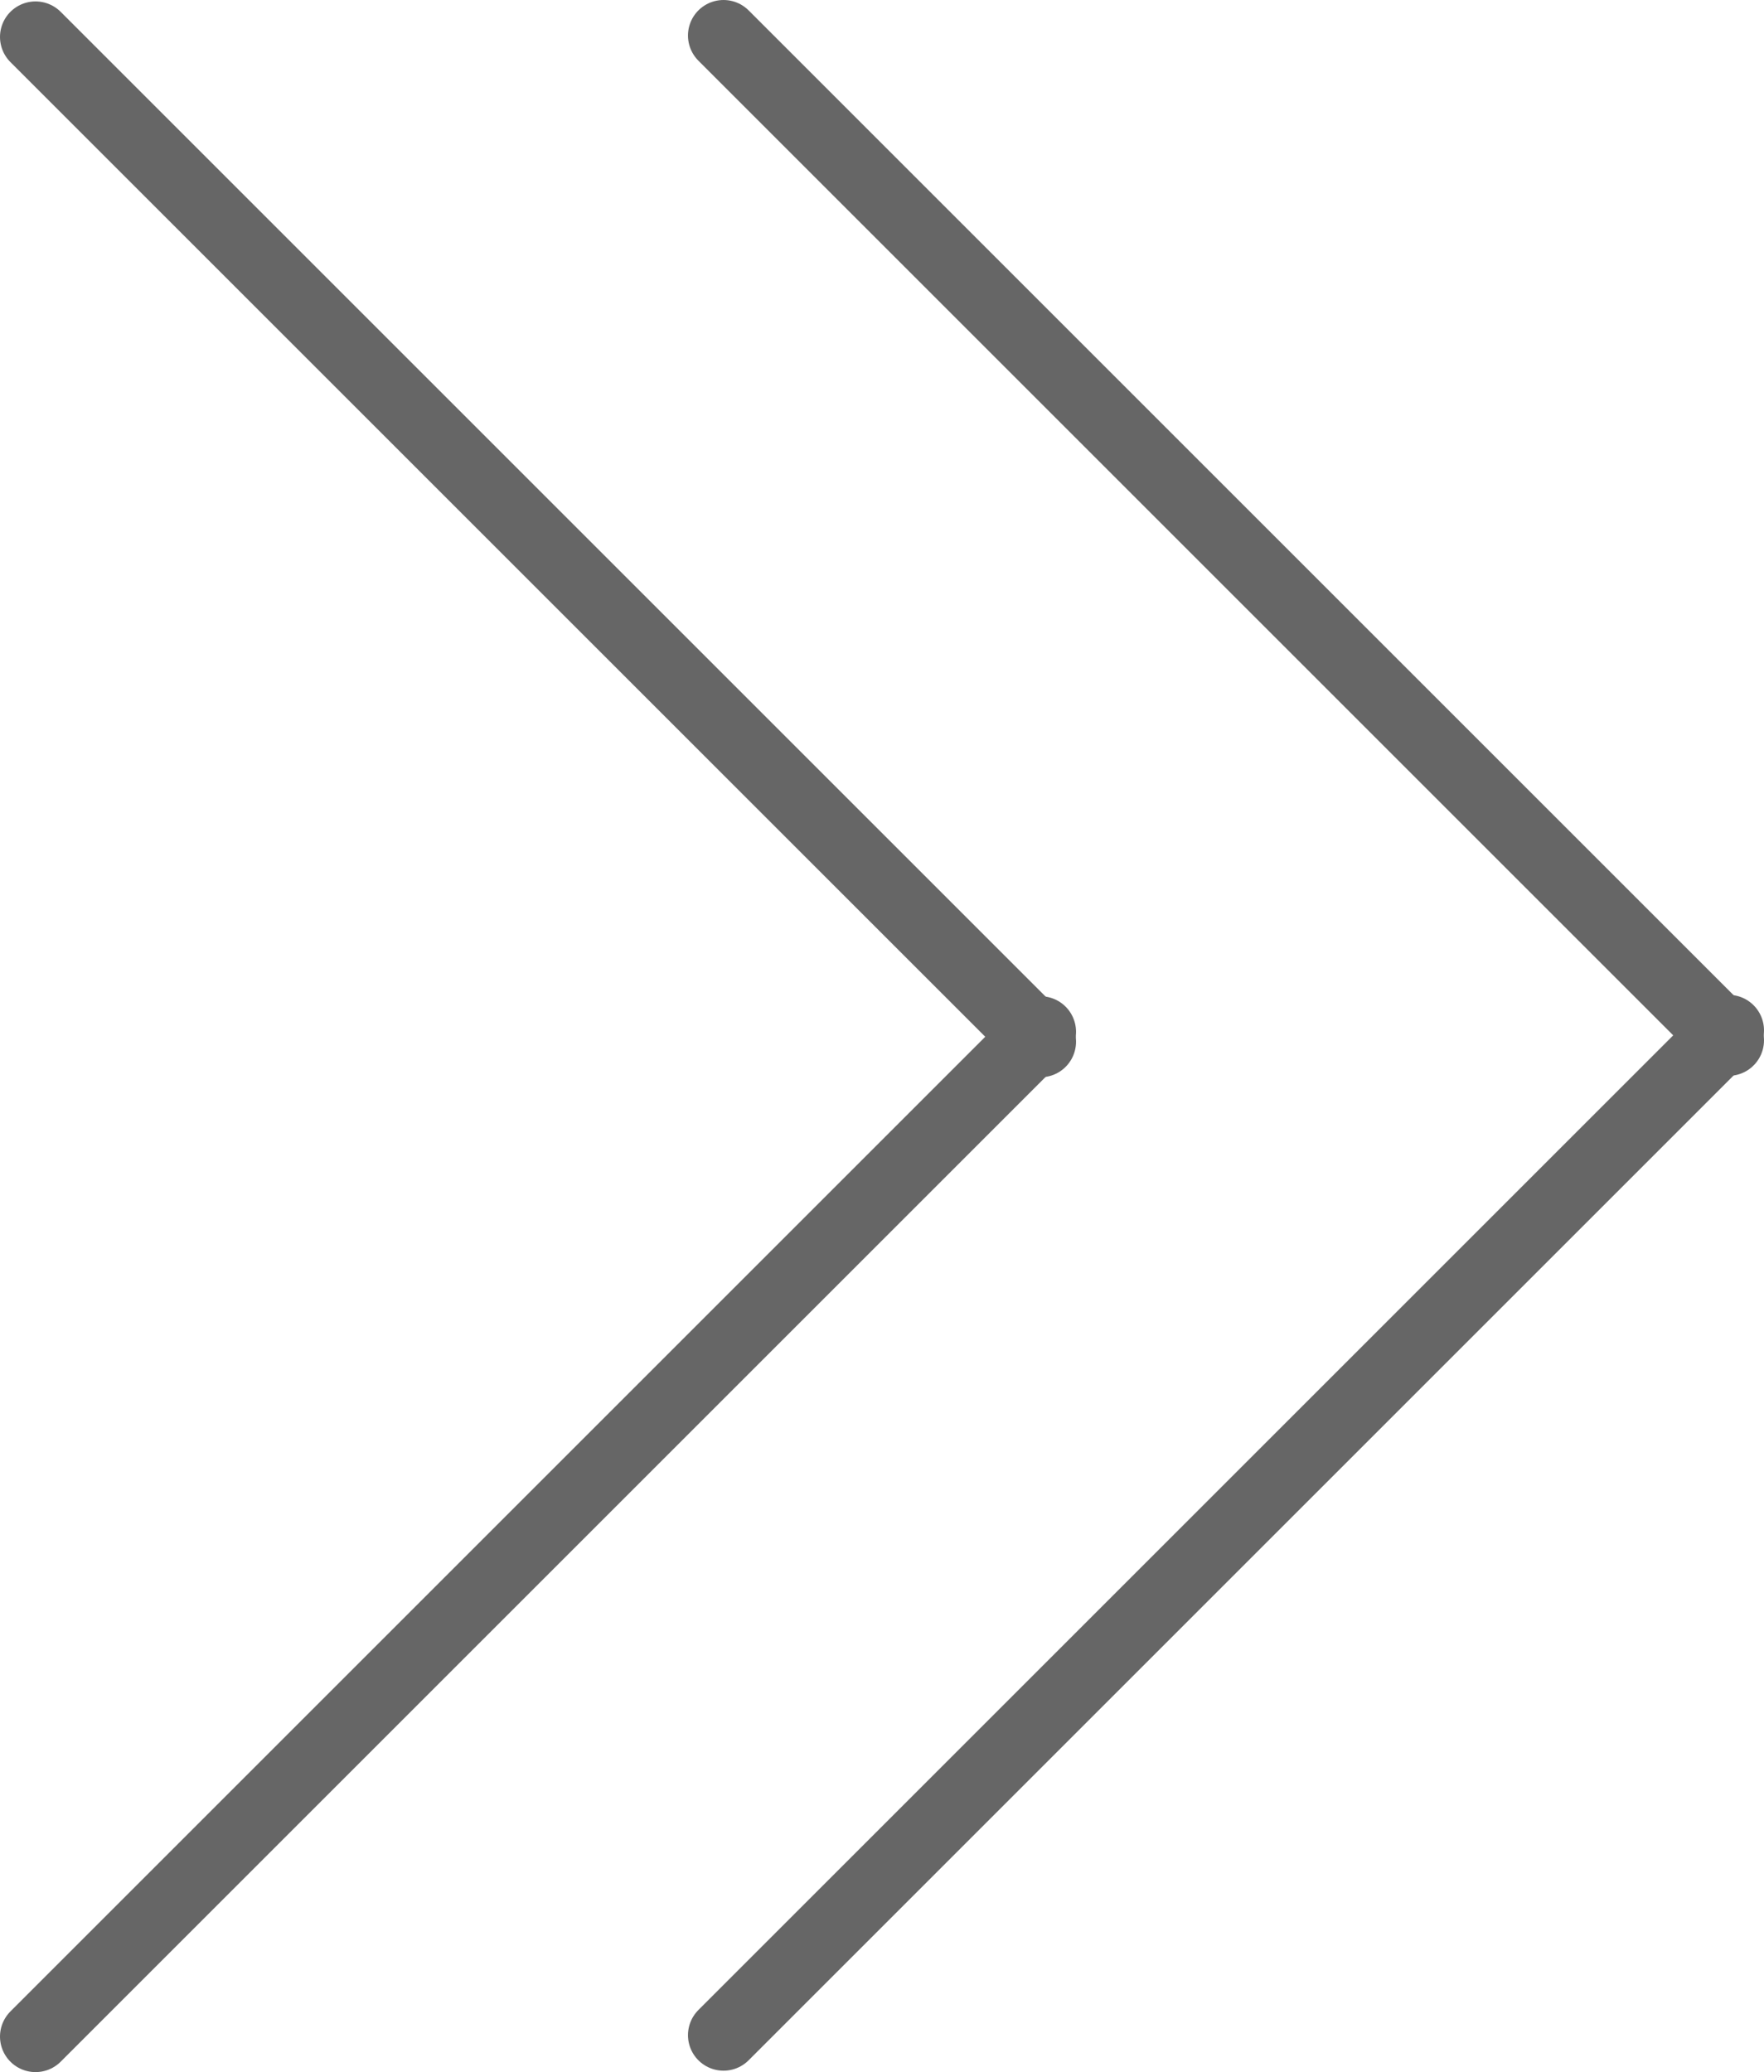 <svg id="Layer_1" data-name="Layer 1" xmlns="http://www.w3.org/2000/svg" viewBox="0 0 124.1 145.8">
  <title>collapse5</title>
  <g>
    <line x1="50.9" y1="143.2" x2="121.6" y2="72.5" fill="none" stroke="#666" stroke-linecap="round" stroke-miterlimit="10" stroke-width="5"/>
    <line x1="121.6" y1="73.2" x2="50.9" y2="2.5" fill="none" stroke="#666" stroke-linecap="round" stroke-miterlimit="10" stroke-width="5"/>
  </g>
  <g>
    <line x1="2.5" y1="143.3" x2="73.2" y2="72.6" fill="none" stroke="#666" stroke-linecap="round" stroke-miterlimit="10" stroke-width="5"/>
    <line x1="73.2" y1="73.3" x2="2.5" y2="2.6" fill="none" stroke="#666" stroke-linecap="round" stroke-miterlimit="10" stroke-width="5"/>
  </g>
</svg>
